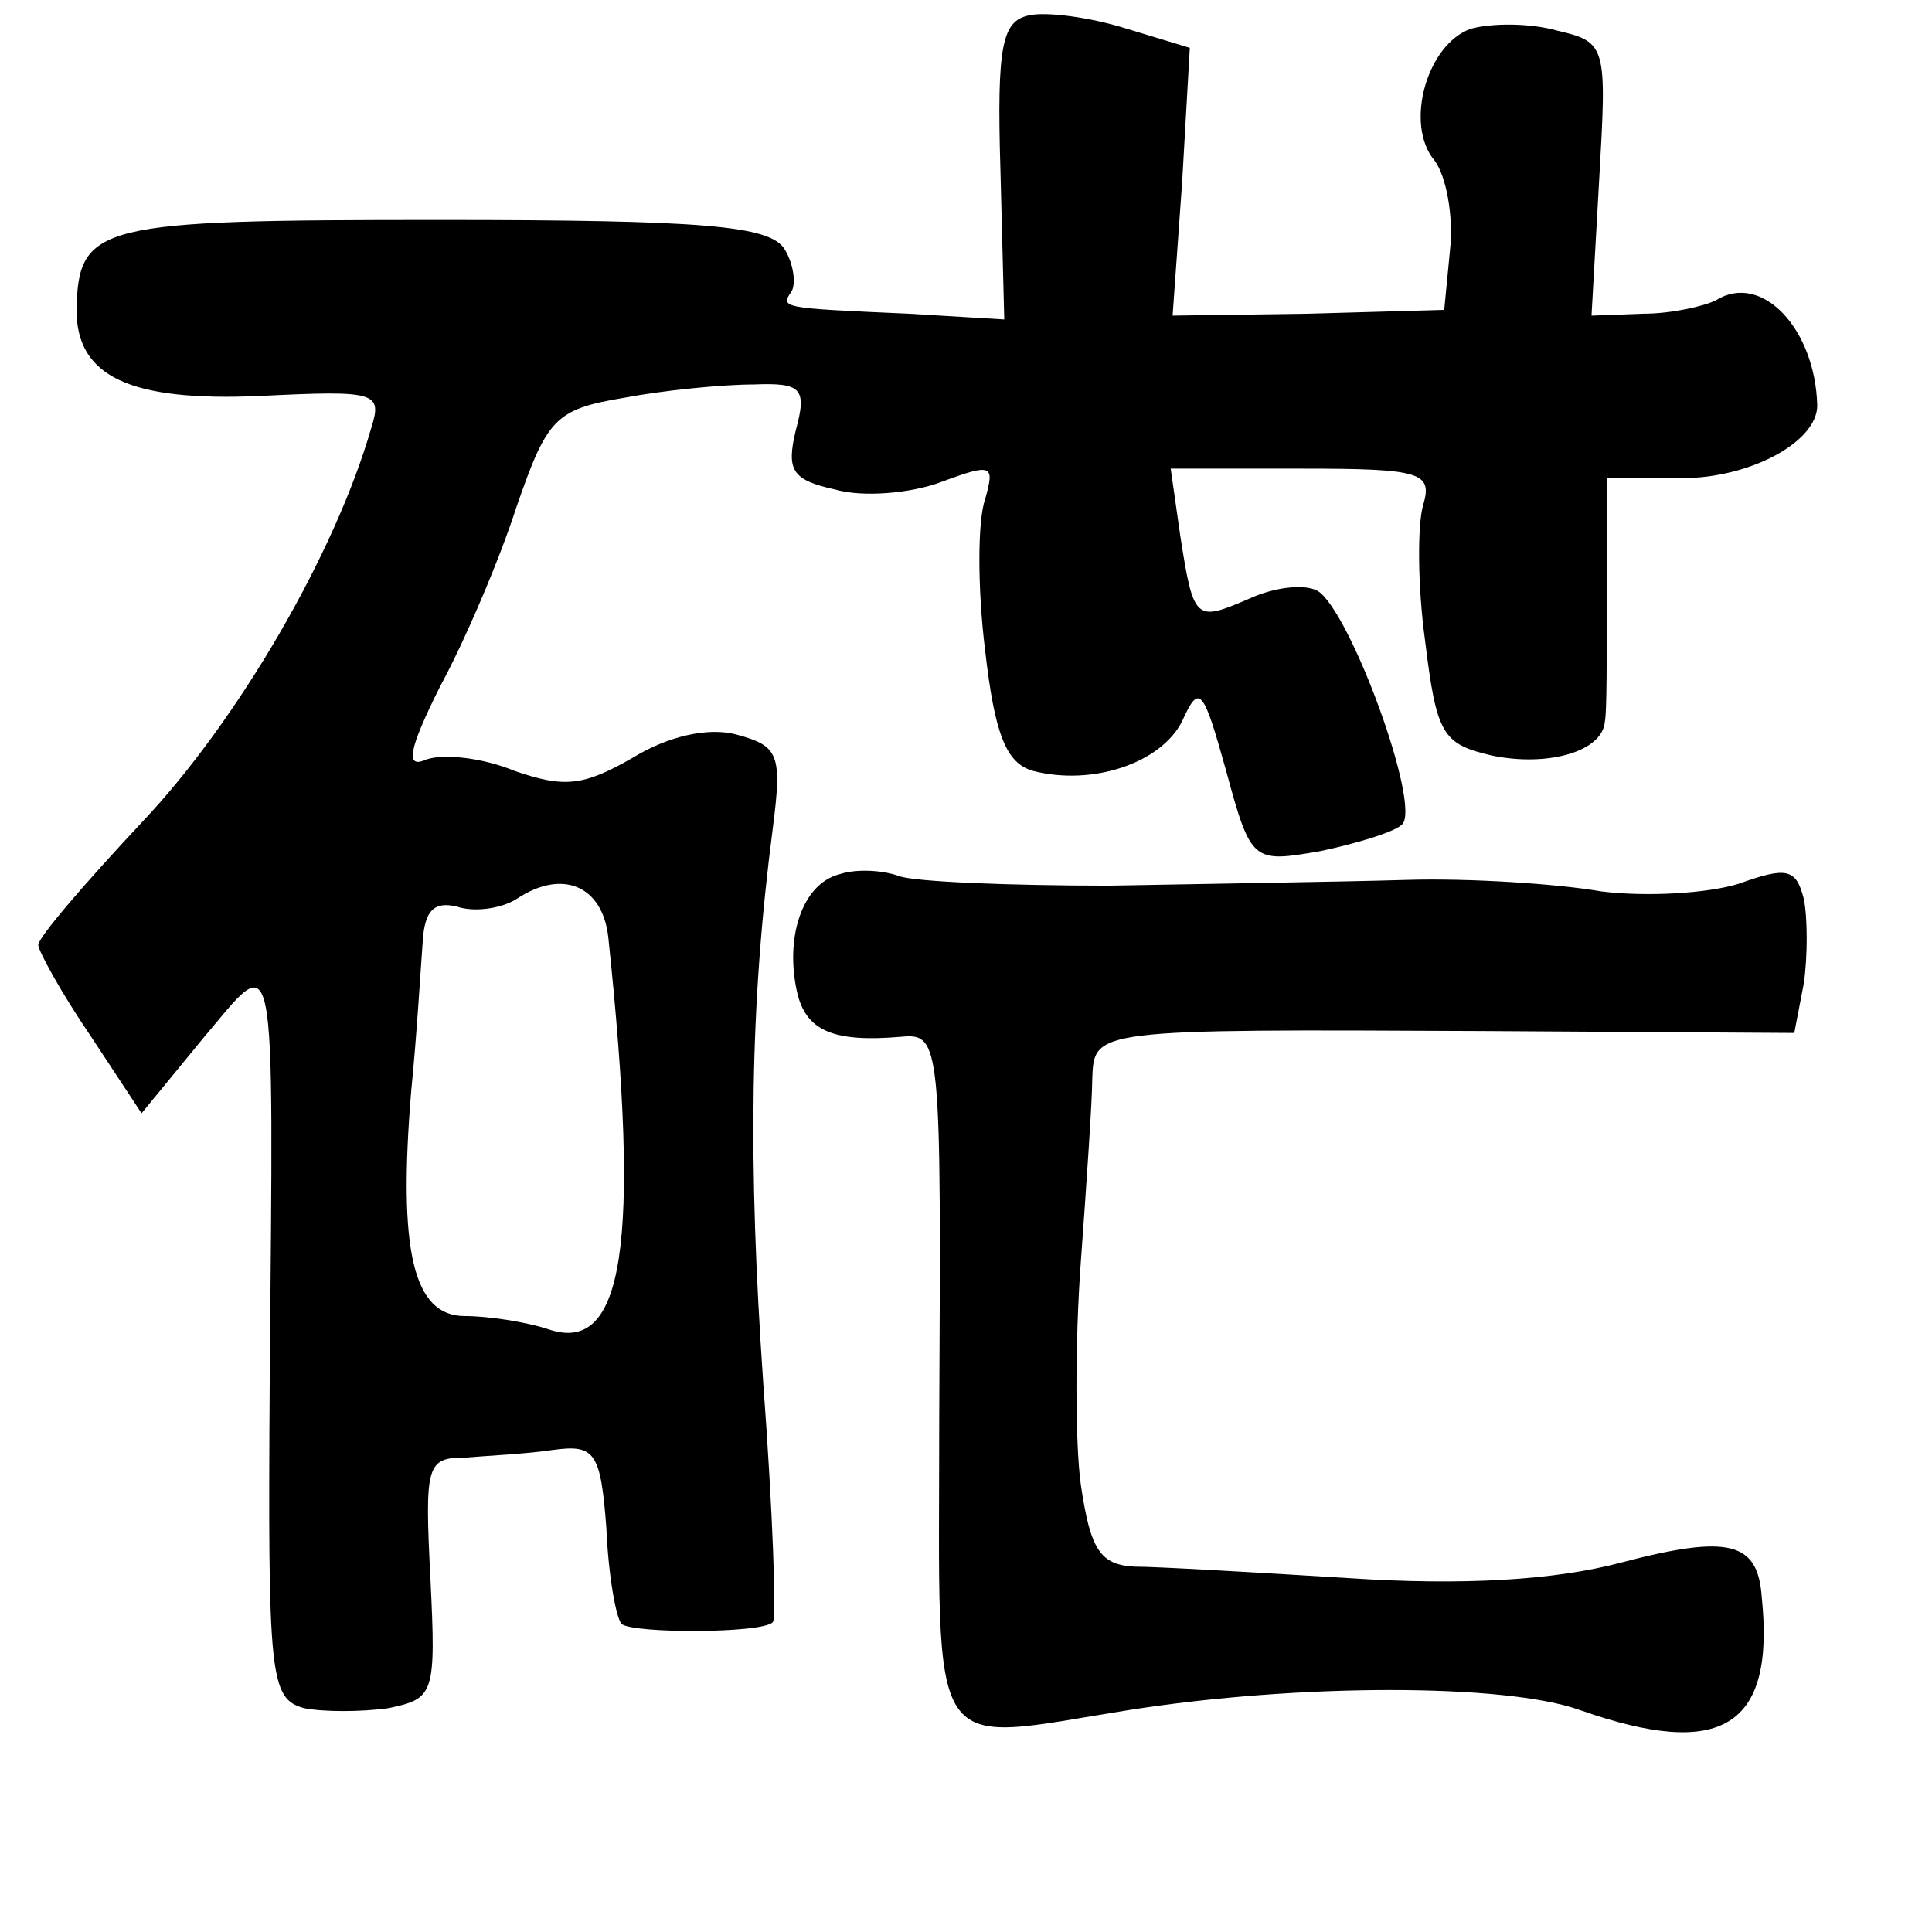 <?xml version="1.0" standalone="no"?>
<!DOCTYPE svg PUBLIC "-//W3C//DTD SVG 20010904//EN"
 "http://www.w3.org/TR/2001/REC-SVG-20010904/DTD/svg10.dtd">
<svg version="1.0" xmlns="http://www.w3.org/2000/svg"
 width="101pt" height="101pt" viewBox="0 0 101 101"
 preserveAspectRatio="xMidYMid meet">
<g transform="translate(0,101) scale(0.1,-0.1)"
fill="#000000" stroke="none">
<path d="M538 1002 c-14 -3 -17 -15 -15 -81 l2 -78 -50 3 c-68 3 -67 3 -61 12
2 4 1 14 -4 22 -8 12 -42 15 -180 15 -179 0 -189 -2 -190 -47 0 -35 28 -48 96
-45 61 3 64 2 58 -17 -19 -66 -70 -153 -119 -205 -30 -32 -55 -61 -55 -65 0
-3 12 -25 27 -47 l27 -41 32 39 c39 46 37 58 35 -178 -1 -156 0 -167 18 -172
10 -2 30 -2 44 0 24 5 25 7 22 68 -3 59 -2 63 18 63 12 1 33 2 46 4 22 3 25
-1 28 -41 1 -24 5 -47 8 -50 6 -5 74 -5 79 1 2 1 0 58 -5 125 -8 116 -7 198 5
290 5 39 3 43 -19 49 -15 4 -36 -1 -54 -12 -26 -15 -36 -16 -62 -7 -17 7 -37
9 -46 6 -11 -5 -10 4 7 38 13 24 31 66 40 94 16 46 20 51 56 57 21 4 52 7 68
7 25 1 28 -2 22 -24 -5 -21 -2 -26 21 -31 14 -4 39 -2 55 4 27 10 28 9 23 -9
-4 -11 -4 -47 0 -79 5 -44 11 -59 25 -63 31 -8 67 4 78 26 9 20 11 17 23 -26
13 -48 14 -48 49 -42 19 4 39 10 43 14 10 10 -27 111 -44 122 -7 4 -23 2 -36
-4 -28 -12 -29 -12 -36 33 l-5 35 69 0 c62 0 68 -2 63 -19 -3 -10 -3 -42 1
-71 6 -49 9 -54 35 -60 29 -6 58 2 59 18 1 4 1 34 1 67 l0 60 39 0 c36 0 71
19 71 38 -1 40 -29 70 -53 55 -6 -3 -23 -7 -38 -7 l-27 -1 4 71 c4 70 4 72
-22 78 -14 4 -34 4 -45 1 -23 -8 -35 -50 -19 -69 6 -8 10 -29 8 -47 l-3 -31
-71 -2 -71 -1 5 70 4 70 -33 10 c-19 6 -42 9 -51 7z m-220 -482 c17 -161 8
-218 -31 -205 -12 4 -32 7 -44 7 -27 0 -35 34 -28 118 3 30 5 65 6 78 1 16 6
21 18 18 9 -3 23 -1 31 4 24 16 45 7 48 -20z"/>
<path d="M439 553 c-20 -5 -29 -34 -22 -63 5 -19 19 -25 54 -22 21 2 21 -3 20
-201 0 -180 -8 -168 99 -151 89 14 197 14 236 0 74 -26 102 -9 95 59 -2 29
-17 33 -74 18 -34 -9 -82 -12 -142 -8 -49 3 -100 6 -112 6 -18 1 -23 9 -28 43
-3 22 -3 75 0 116 3 41 6 85 6 96 1 26 0 26 205 25 l162 -1 5 26 c2 14 2 34 0
44 -4 16 -9 17 -34 8 -16 -5 -48 -7 -72 -4 -23 4 -69 7 -102 6 -33 -1 -103 -2
-155 -3 -52 0 -102 2 -110 5 -8 3 -22 4 -31 1z"/>
</g>
</svg>
